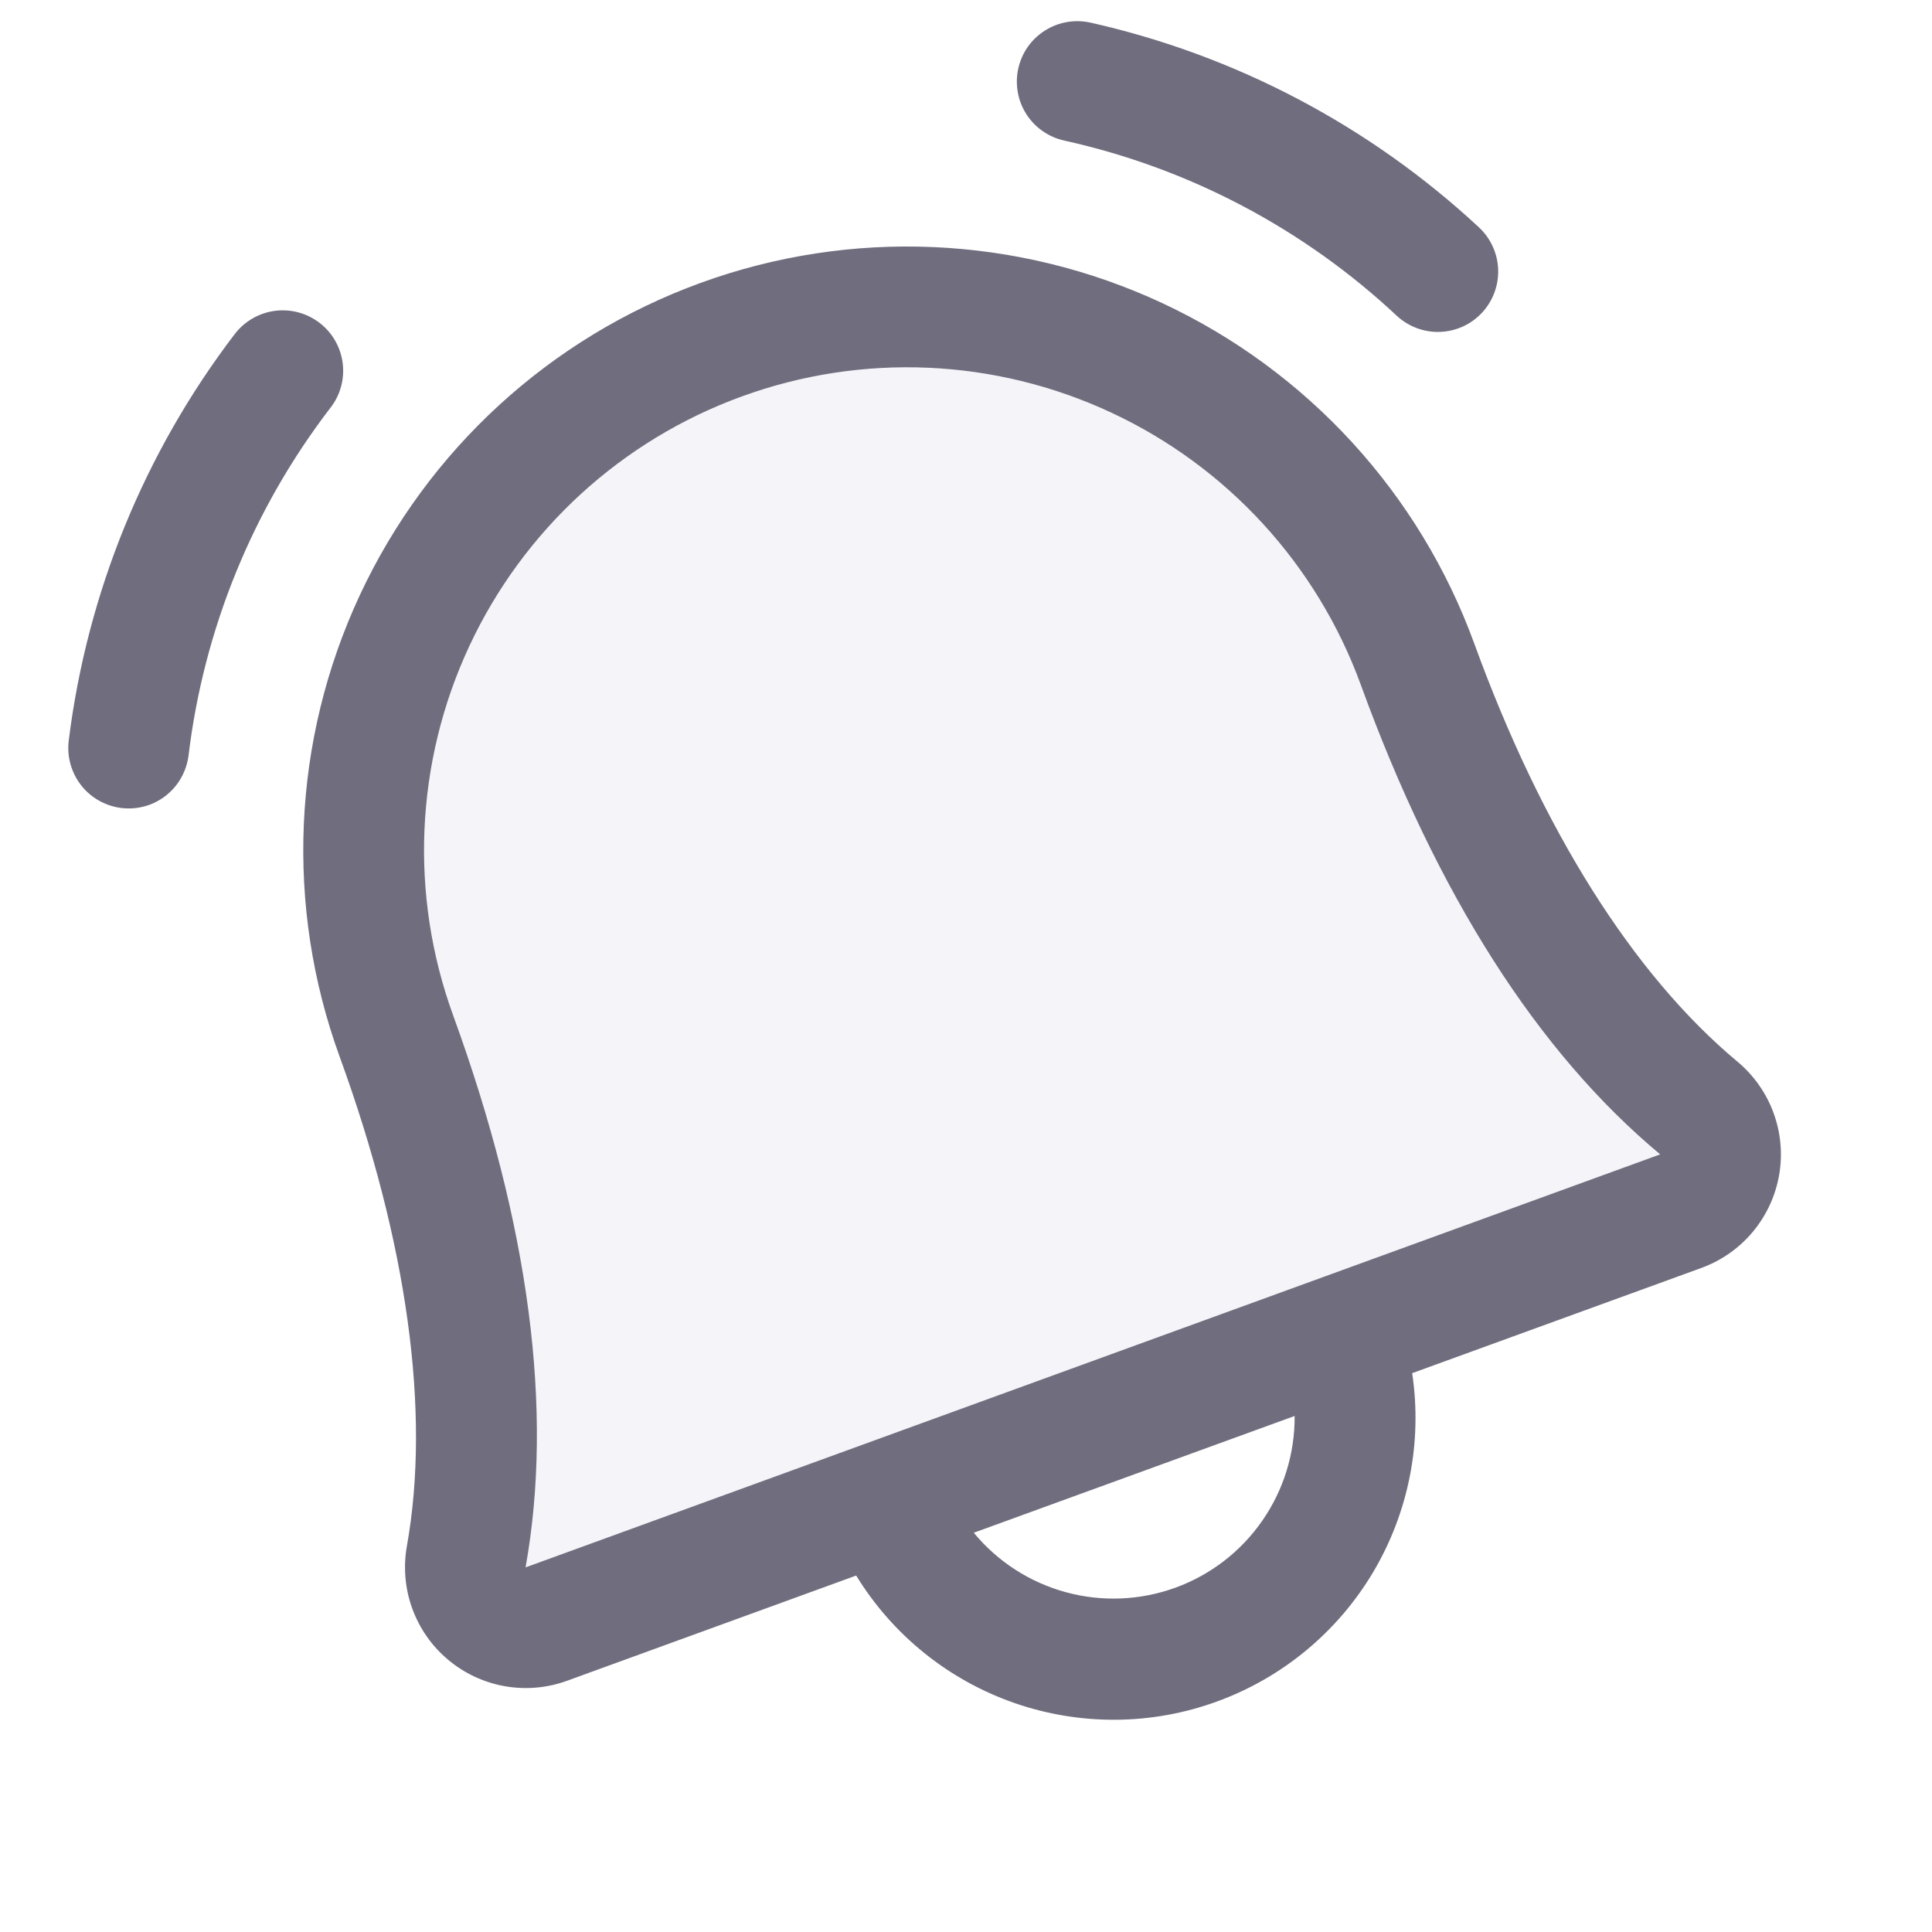 <svg width="32" height="32" viewBox="0 0 32 32" fill="none" xmlns="http://www.w3.org/2000/svg">
<path opacity="0.2" d="M27.84 20.06L9.047 26.9C8.882 26.959 8.704 26.974 8.532 26.943C8.36 26.912 8.199 26.836 8.065 26.723C7.931 26.61 7.83 26.464 7.77 26.299C7.71 26.135 7.695 25.957 7.725 25.785C8.012 24.164 8.097 21.368 6.566 17.162C5.75 14.918 5.858 12.443 6.867 10.28C7.875 8.116 9.702 6.442 11.945 5.626C14.188 4.81 16.664 4.918 18.827 5.927C20.99 6.935 22.664 8.762 23.481 11.005C25.012 15.213 26.875 17.299 28.138 18.355C28.272 18.468 28.375 18.614 28.435 18.779C28.495 18.943 28.51 19.121 28.48 19.294C28.45 19.466 28.375 19.628 28.263 19.762C28.151 19.897 28.005 20 27.84 20.06Z" fill="#CECBDE"/>
<path d="M24.551 5.175C24.372 5.37 24.122 5.486 23.857 5.497C23.592 5.508 23.334 5.413 23.139 5.234C21.597 3.789 19.694 2.785 17.63 2.329C17.502 2.301 17.38 2.248 17.272 2.173C17.164 2.099 17.072 2.003 17.001 1.893C16.93 1.782 16.881 1.659 16.858 1.529C16.835 1.4 16.837 1.268 16.865 1.139C16.893 1.011 16.945 0.889 17.02 0.781C17.095 0.673 17.191 0.581 17.301 0.51C17.412 0.439 17.535 0.39 17.664 0.367C17.794 0.343 17.926 0.346 18.055 0.373C20.463 0.913 22.684 2.083 24.492 3.762C24.687 3.942 24.803 4.192 24.814 4.456C24.825 4.721 24.73 4.98 24.551 5.175ZM2.473 13.331C2.645 13.268 2.796 13.159 2.911 13.016C3.025 12.873 3.098 12.701 3.122 12.52C3.374 10.421 4.187 8.429 5.474 6.753C5.637 6.544 5.709 6.278 5.676 6.015C5.642 5.751 5.506 5.512 5.296 5.35C5.086 5.187 4.82 5.115 4.557 5.148C4.294 5.182 4.055 5.318 3.892 5.528C2.394 7.489 1.444 9.813 1.139 12.262C1.117 12.432 1.139 12.605 1.204 12.764C1.268 12.924 1.372 13.064 1.506 13.171C1.64 13.278 1.799 13.349 1.968 13.377C2.138 13.405 2.311 13.389 2.473 13.331ZM28.776 17.583C29.046 17.808 29.253 18.1 29.374 18.43C29.496 18.76 29.528 19.117 29.468 19.463C29.407 19.81 29.257 20.134 29.031 20.404C28.806 20.674 28.513 20.879 28.183 21L23.39 22.744C23.561 23.885 23.332 25.049 22.743 26.041C22.153 27.032 21.239 27.789 20.155 28.183C19.072 28.578 17.885 28.585 16.796 28.205C15.707 27.825 14.783 27.079 14.181 26.096L9.389 27.84C9.058 27.96 8.702 27.99 8.356 27.928C8.01 27.866 7.686 27.714 7.418 27.487C7.149 27.261 6.945 26.967 6.826 26.636C6.707 26.306 6.678 25.949 6.74 25.604C7.134 23.392 6.75 20.59 5.626 17.503C4.719 15.011 4.839 12.261 5.96 9.857C7.081 7.453 9.111 5.593 11.603 4.686C14.095 3.779 16.846 3.899 19.25 5.02C21.653 6.141 23.513 8.171 24.42 10.663C25.543 13.749 27.05 16.142 28.776 17.583ZM21.443 23.453L16.129 25.387C16.523 25.865 17.056 26.209 17.654 26.372C18.252 26.535 18.886 26.509 19.469 26.297C20.051 26.085 20.554 25.698 20.907 25.188C21.261 24.679 21.448 24.073 21.443 23.453ZM27.498 19.12C25.468 17.429 23.802 14.813 22.541 11.347C21.815 9.353 20.327 7.729 18.404 6.833C16.481 5.936 14.281 5.84 12.287 6.566C10.293 7.291 8.67 8.779 7.773 10.702C6.876 12.625 6.78 14.826 7.506 16.819C8.768 20.287 9.171 23.362 8.705 25.961L27.498 19.12Z" fill="#706D7E"/>
</svg>
